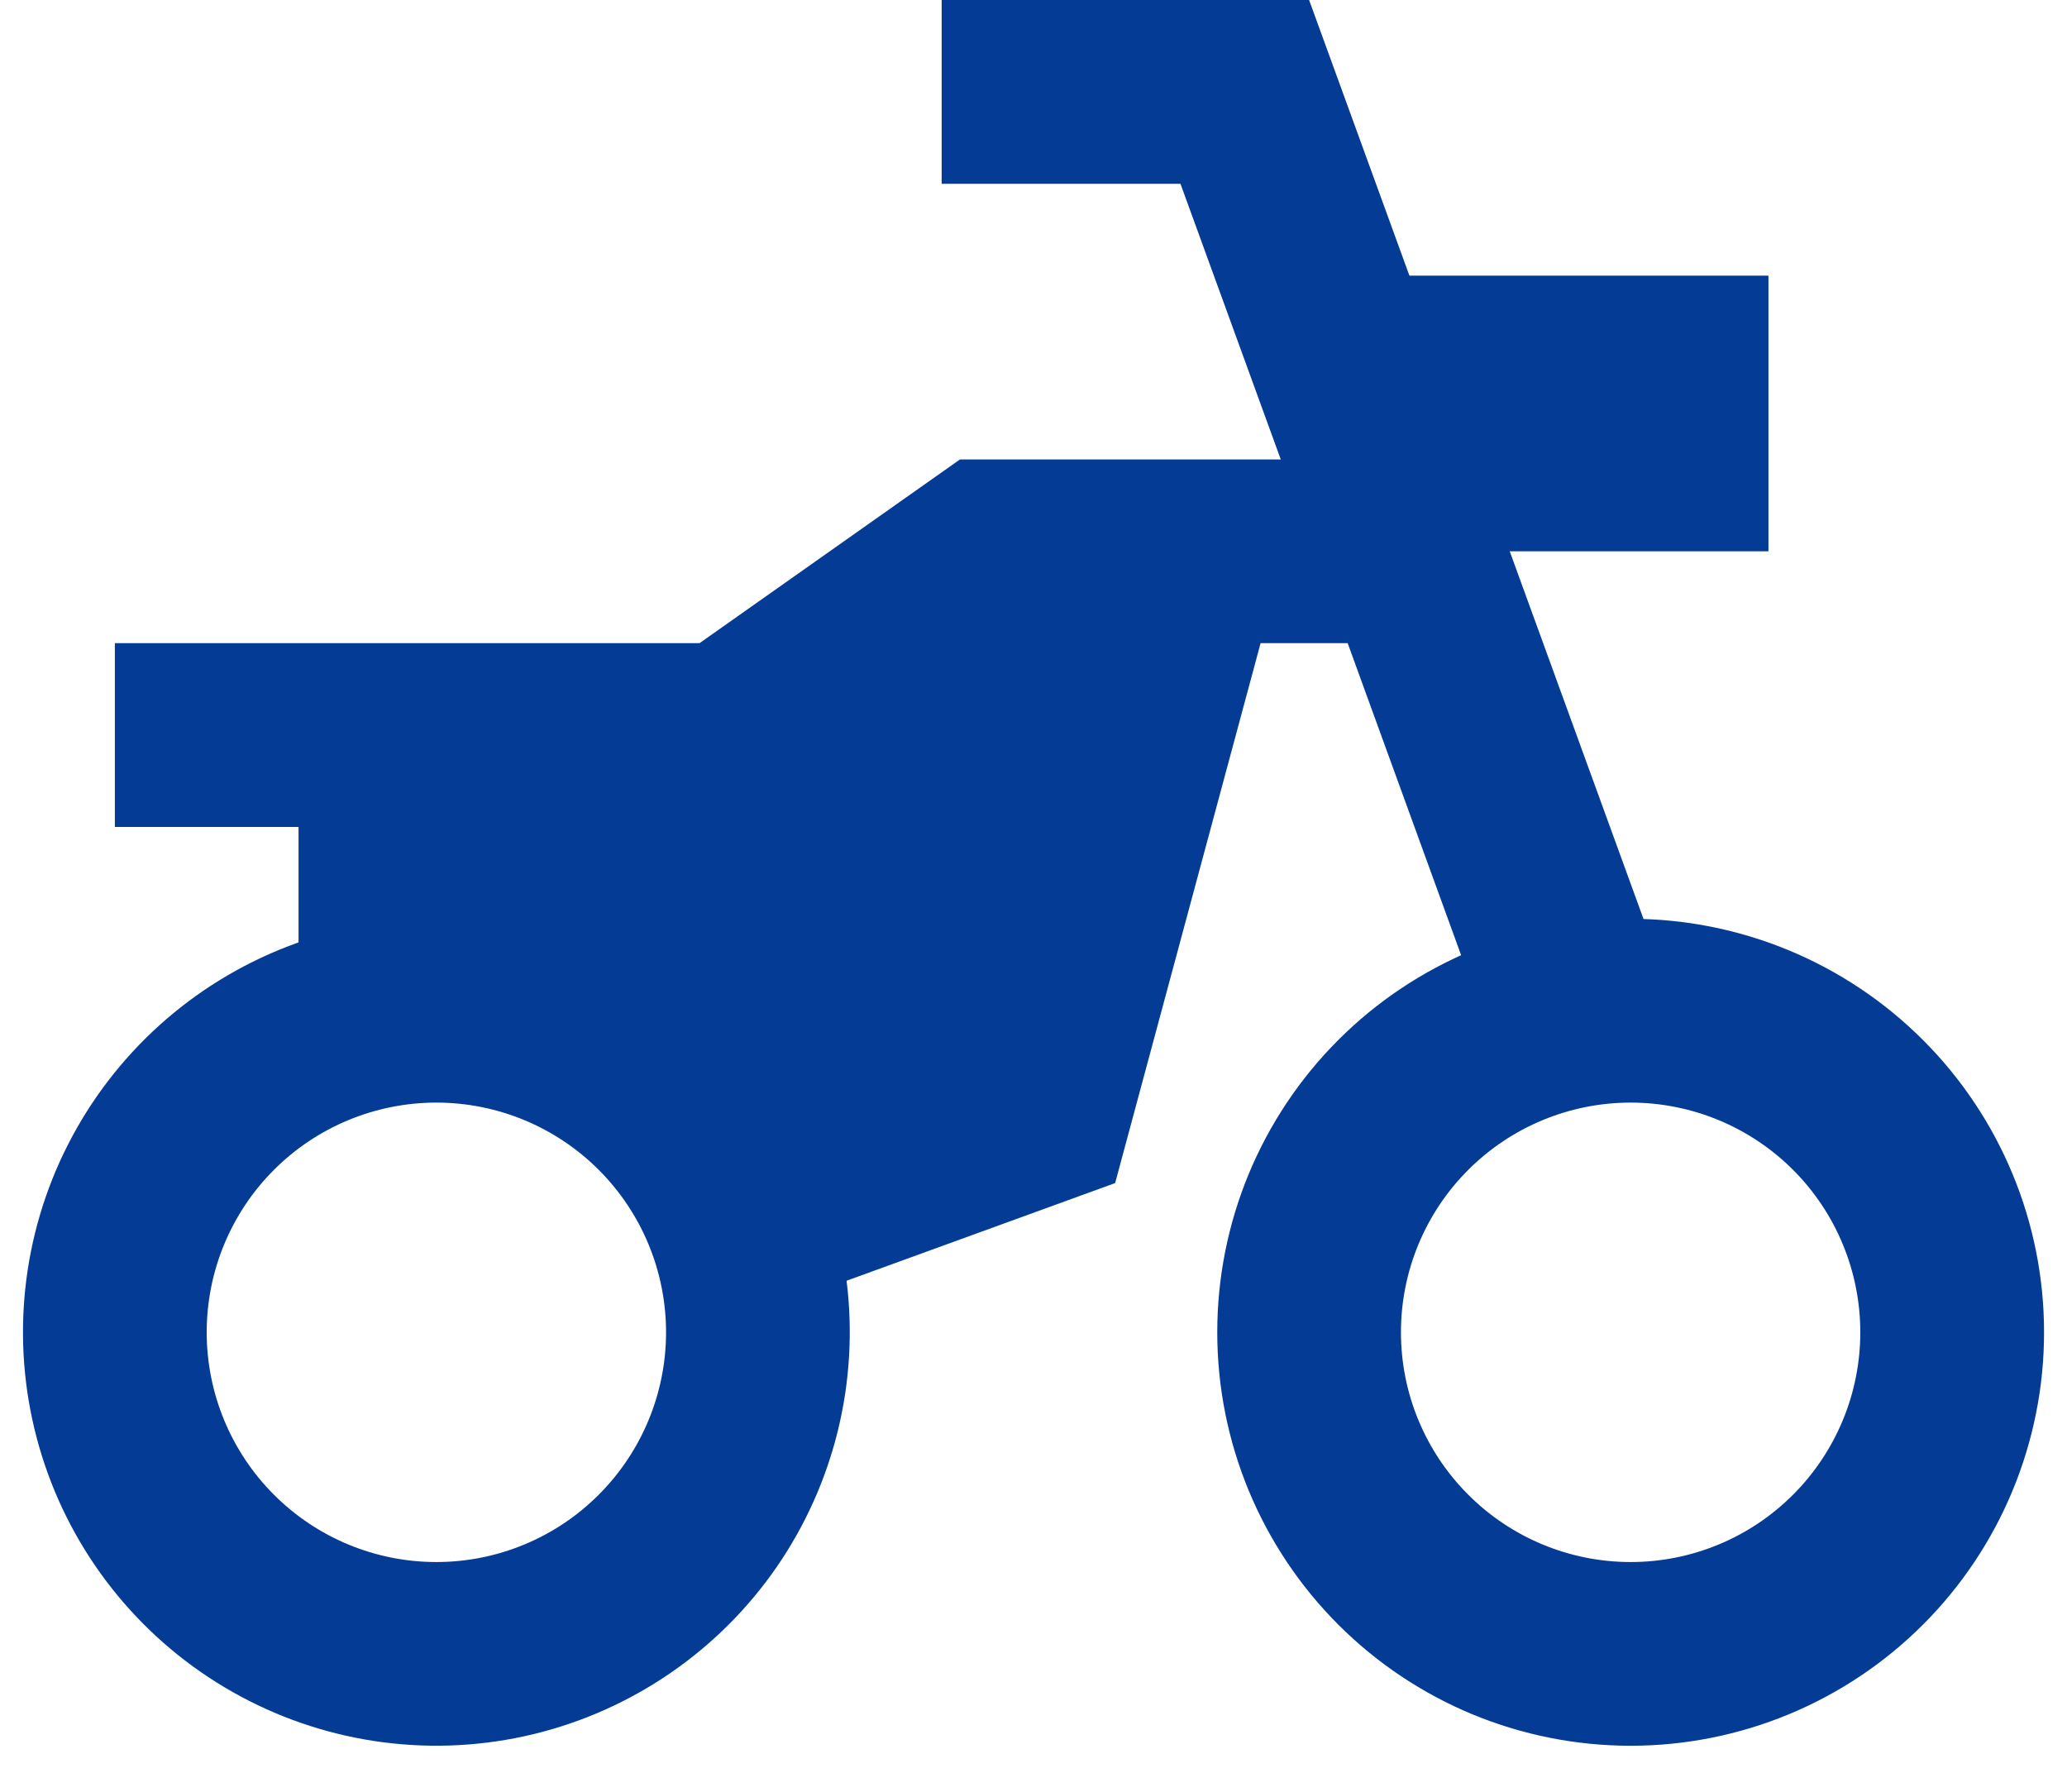 <svg width="30" height="26" viewBox="0 0 30 26" fill="none" xmlns="http://www.w3.org/2000/svg">
<path d="M10.153 9.333L13.933 6.667L21.667 6.667L21.667 9.333L14.808 9.333L11 12L1.667 12L1.667 9.333L10.153 9.333ZM11.375 16.08L15.275 14.66L16.187 17.167L12.287 18.585C12.47 20.049 12.108 21.529 11.27 22.743C10.431 23.956 9.175 24.818 7.741 25.165C6.307 25.511 4.796 25.317 3.496 24.619C2.197 23.922 1.199 22.77 0.695 21.384C0.191 19.997 0.215 18.474 0.762 17.104C1.31 15.735 2.343 14.615 3.664 13.959C4.985 13.302 6.502 13.156 7.924 13.547C9.346 13.938 10.575 14.839 11.375 16.079L11.375 16.08ZM6.333 22.667C7.217 22.667 8.065 22.316 8.69 21.69C9.315 21.065 9.667 20.217 9.667 19.333C9.667 18.449 9.315 17.601 8.69 16.976C8.065 16.351 7.217 16 6.333 16C5.449 16 4.601 16.351 3.976 16.976C3.351 17.601 3 18.449 3 19.333C3 20.217 3.351 21.065 3.976 21.69C4.601 22.316 5.449 22.667 6.333 22.667V22.667ZM23.667 25.333C22.879 25.333 22.099 25.178 21.371 24.877C20.643 24.575 19.981 24.133 19.424 23.576C18.867 23.019 18.425 22.357 18.123 21.629C17.822 20.901 17.667 20.121 17.667 19.333C17.667 18.545 17.822 17.765 18.123 17.037C18.425 16.309 18.867 15.648 19.424 15.091C19.981 14.534 20.643 14.092 21.371 13.79C22.099 13.489 22.879 13.333 23.667 13.333C25.258 13.333 26.784 13.966 27.909 15.091C29.035 16.216 29.667 17.742 29.667 19.333C29.667 20.925 29.035 22.451 27.909 23.576C26.784 24.701 25.258 25.333 23.667 25.333V25.333ZM23.667 22.667C24.551 22.667 25.399 22.316 26.024 21.69C26.649 21.065 27 20.217 27 19.333C27 18.449 26.649 17.601 26.024 16.976C25.399 16.351 24.551 16 23.667 16C22.783 16 21.935 16.351 21.31 16.976C20.684 17.601 20.333 18.449 20.333 19.333C20.333 20.217 20.684 21.065 21.31 21.69C21.935 22.316 22.783 22.667 23.667 22.667ZM4.333 10.667L12.333 10.667L15.8 8.356L16.173 6.961L18.749 7.652L16.187 17.16L13.757 15.976L13.915 15.389L11 17.333L9.667 14.667L4.333 14.667L4.333 10.667ZM20.456 4L25.667 4L25.667 8L21.912 8L24.472 15.035L21.965 15.947L19.075 8L19 8L19 7.797L17.133 2.667L13.667 2.667L13.667 0L19 0L20.456 4Z" fill="#043C95"/>
</svg>
